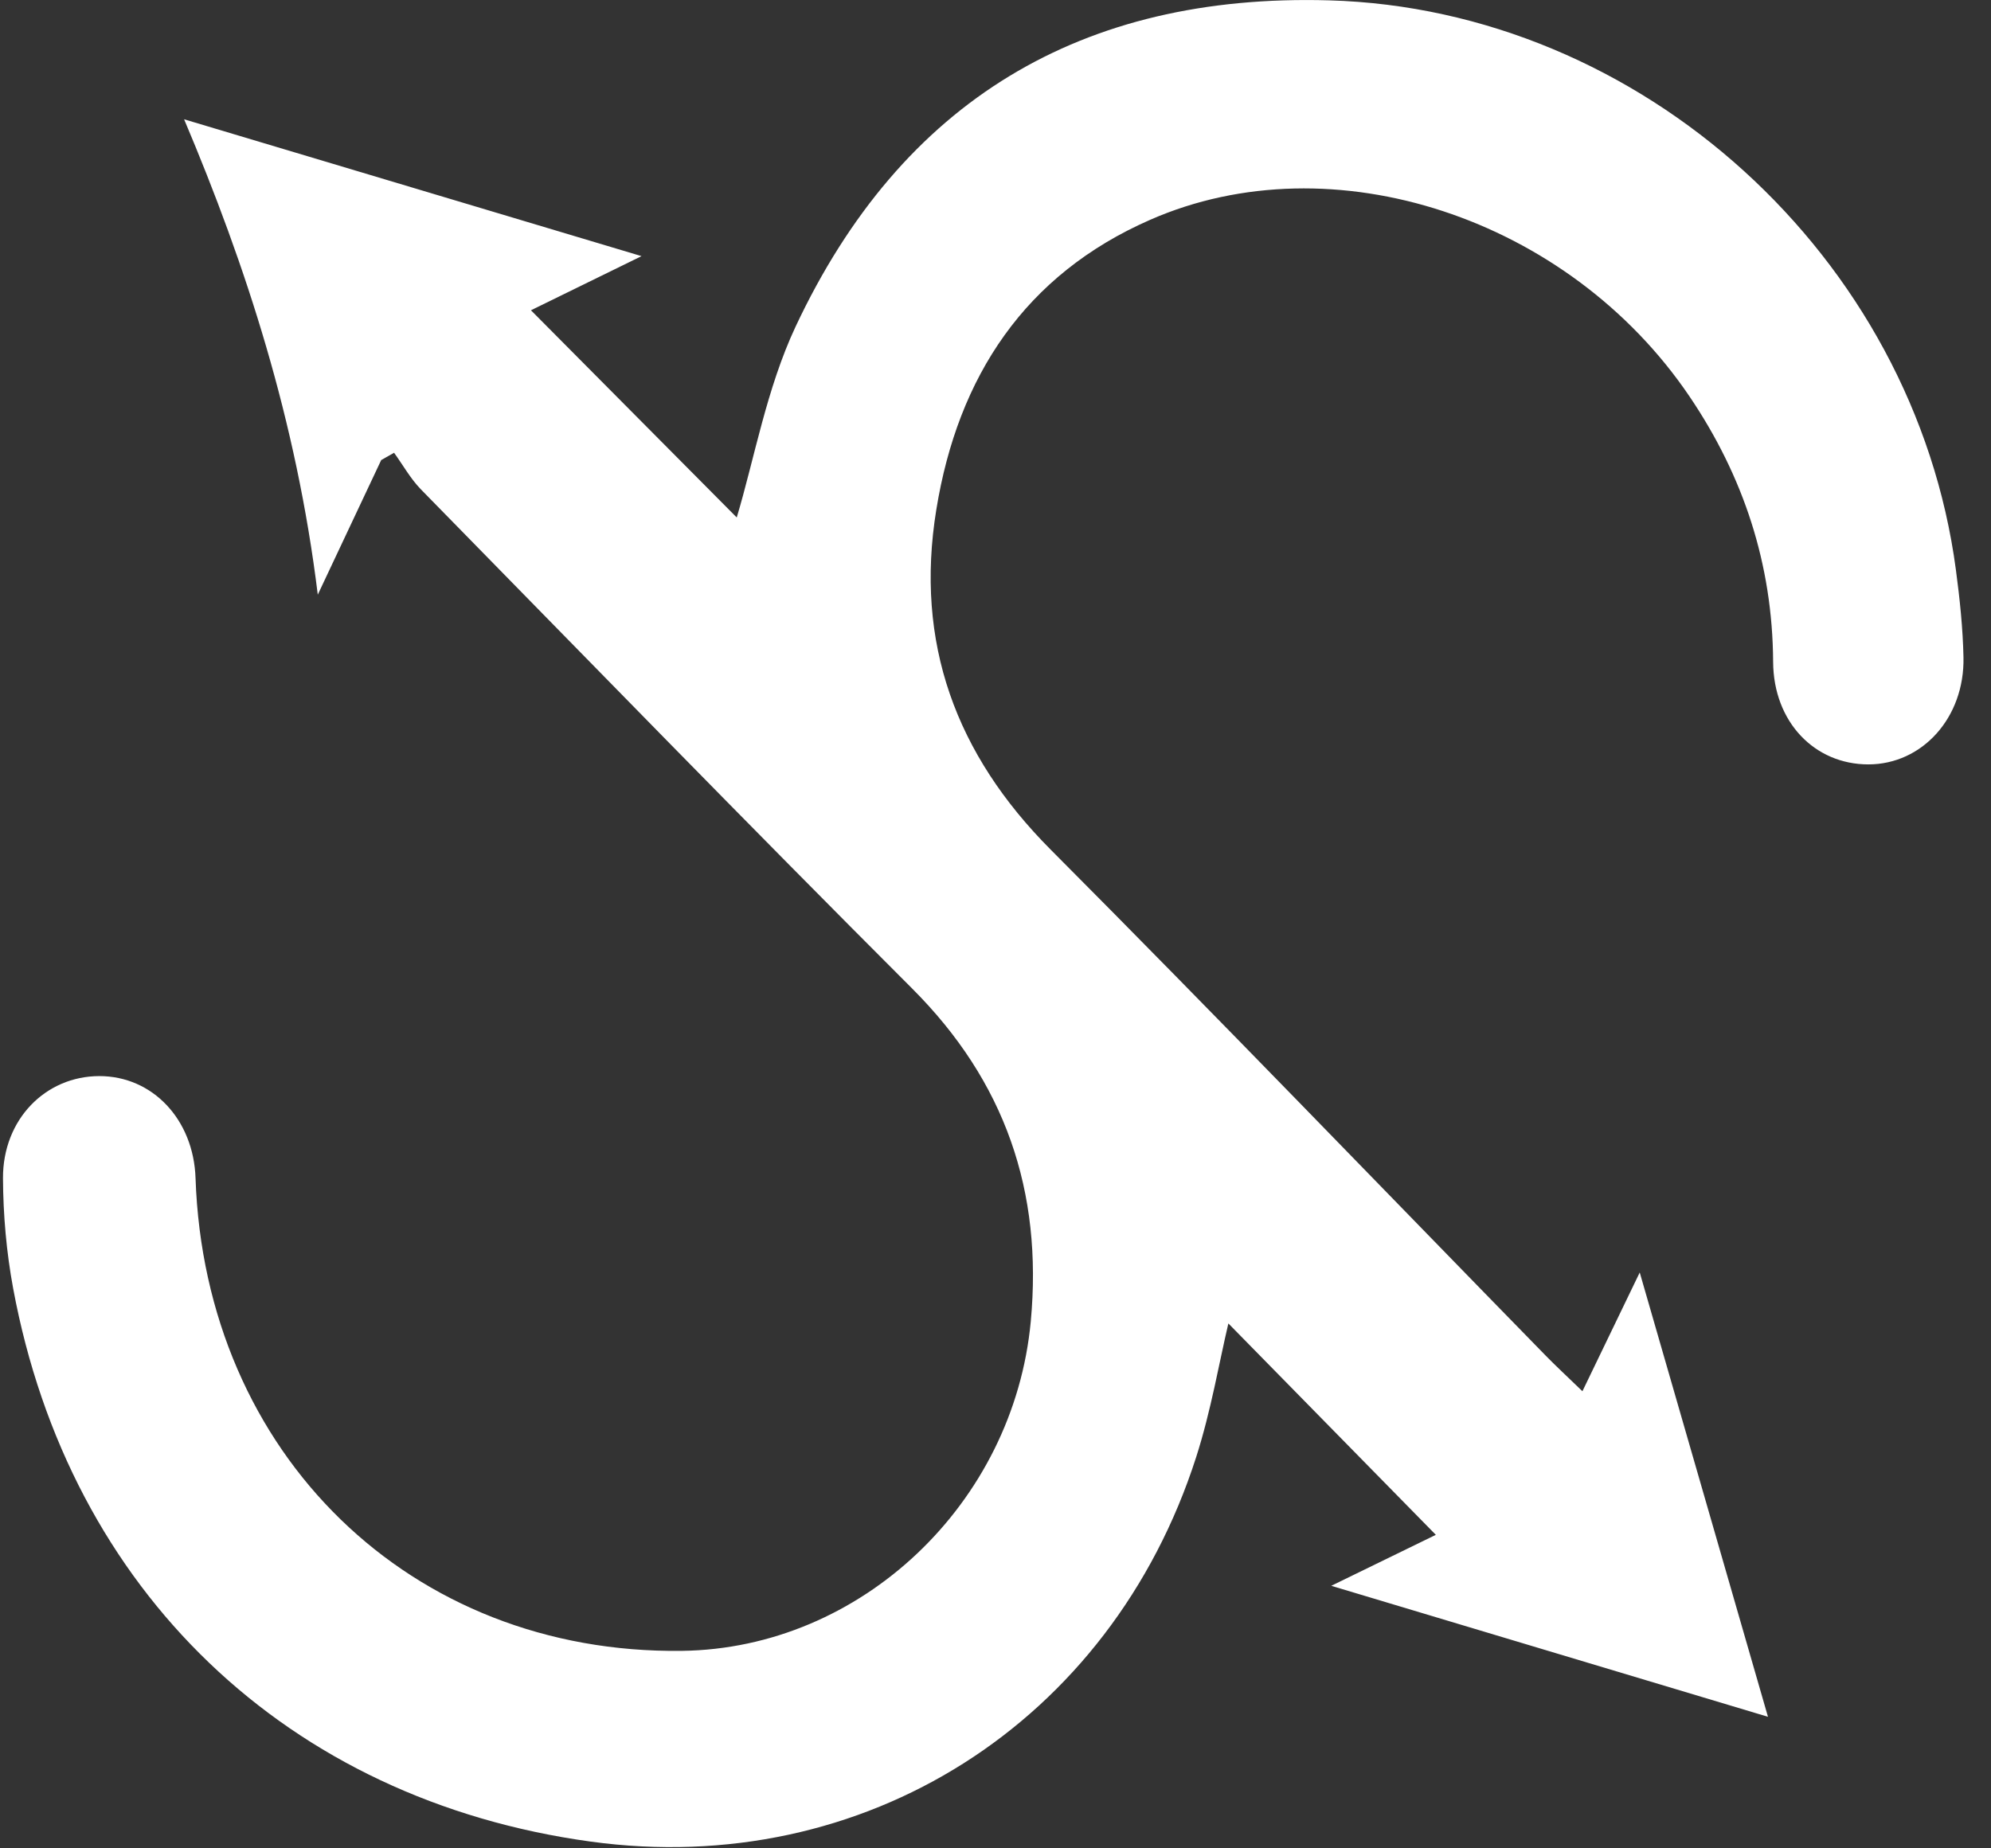 <svg width="56" height="52" viewBox="0 0 56 52" fill="none" xmlns="http://www.w3.org/2000/svg">
<rect x="0" y="0" width="56" height="52" fill="#333333" stroke="none"/>
<path d="M10.724 12.939C10.177 14.1 9.632 15.257 8.938 16.73C8.337 11.834 6.925 7.487 5.178 3.356C9.497 4.648 13.831 5.945 18.044 7.206C17.151 7.643 16.003 8.207 14.934 8.729C16.95 10.758 18.911 12.733 20.722 14.558C21.22 12.901 21.561 10.929 22.378 9.187C25.364 2.829 30.429 -0.187 37.38 0.01C46.156 0.257 53.843 7.218 55.013 16.033C55.122 16.85 55.209 17.676 55.226 18.497C55.259 20.191 54.066 21.505 52.55 21.505C51.037 21.505 49.881 20.311 49.872 18.62C49.857 15.872 49.036 13.393 47.518 11.15C44.117 6.125 37.479 3.934 32.352 6.183C28.833 7.725 26.943 10.588 26.335 14.34C25.726 18.084 26.884 21.224 29.551 23.902C34.235 28.605 38.839 33.392 43.478 38.141C43.771 38.441 44.079 38.724 44.508 39.14C45.121 37.872 45.67 36.733 46.12 35.799C47.324 39.966 48.569 44.278 49.727 48.299C45.836 47.131 41.607 45.863 37.444 44.614C38.358 44.17 39.454 43.634 40.385 43.18C38.405 41.162 36.432 39.152 34.55 37.233C34.292 38.323 34.062 39.692 33.643 40.997C31.241 48.476 24.298 52.865 16.613 51.81C8.093 50.641 1.952 44.773 0.37 36.248C0.181 35.23 0.089 34.18 0.084 33.145C0.079 31.492 1.28 30.277 2.791 30.274C4.29 30.272 5.445 31.494 5.5 33.147C5.765 40.915 11.555 46.543 19.18 46.444C24.22 46.379 28.513 42.296 28.992 37.178C29.333 33.51 28.267 30.423 25.657 27.812C21.014 23.169 16.436 18.459 11.839 13.768C11.546 13.468 11.335 13.084 11.084 12.738C10.963 12.805 10.842 12.874 10.724 12.942V12.939Z" fill="white"/>
</svg>
